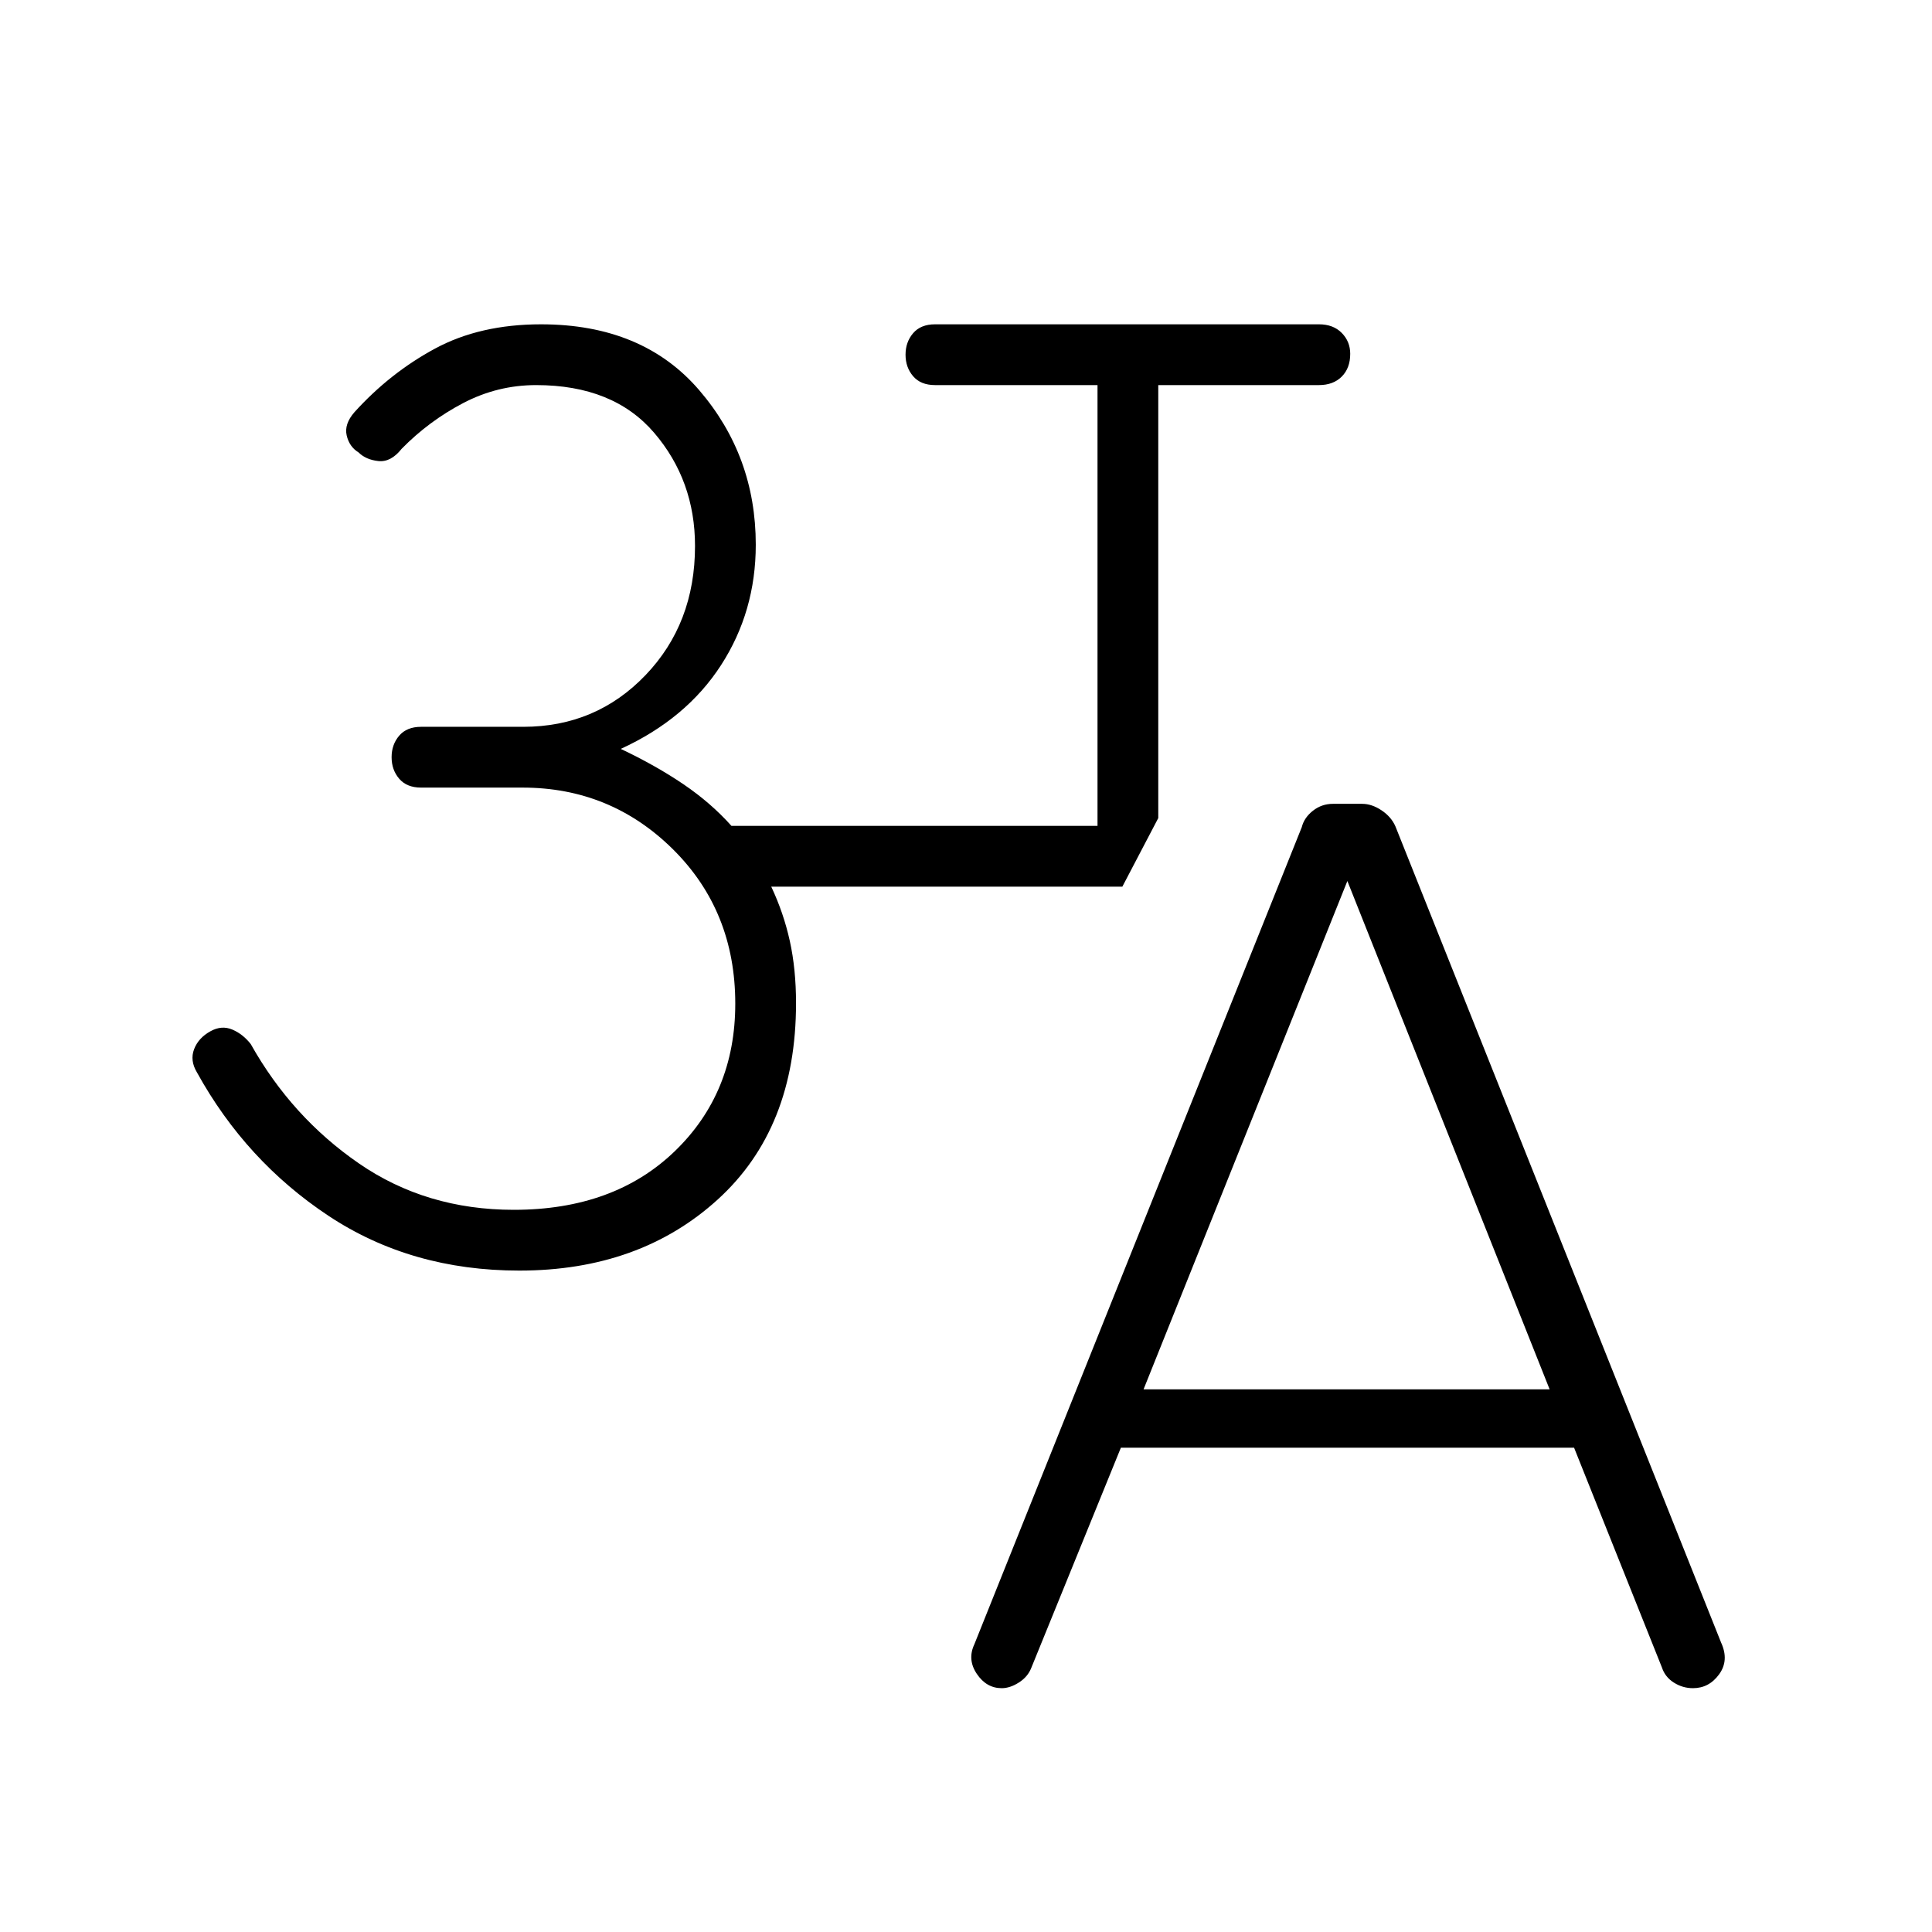 <svg xmlns="http://www.w3.org/2000/svg" height="48" viewBox="0 -960 960 960" width="48"><path d="M258.06-328.65q-53.75 0-94.85-27.23-41.09-27.24-65.36-71.27-3.54-5.89-1.41-11.5 2.14-5.62 8.14-8.93 5.5-3.07 10.79-.86 5.28 2.21 9.21 7.21 20.38 36.35 53.81 59.36 33.42 23.02 76.93 23.02 49.72 0 79.87-29.02 30.16-29.02 30.16-73.41 0-46.03-30.95-76.7t-74.75-30.67h-50.42q-7.11 0-10.88-4.41-3.77-4.4-3.77-10.69 0-6.29 3.77-10.69 3.77-4.41 10.88-4.41H260q36.15 0 60.75-25.67t24.6-64.19q0-32.52-20.29-56.23-20.28-23.71-58.67-23.71-19.16 0-36.23 8.93-17.06 8.94-30.58 22.72-5.35 6.77-11.58 6.1-6.23-.68-9.88-4.33-4.54-2.77-5.85-8.4-1.31-5.64 3.85-11.56 17.65-19.5 40.01-31.58 22.37-12.08 52.7-12.08 50.51 0 78.61 32.73t28.1 76.77q0 33.18-17.26 59.86-17.25 26.68-49.82 41.61 17.42 8.26 31.1 17.54 13.68 9.27 23.9 20.72h181.89v-219.03h-80.73q-7.12 0-10.89-4.41-3.77-4.4-3.77-10.69 0-6.29 3.77-10.69 3.77-4.41 10.89-4.41h190.76q7.12 0 11.33 4.28t4.21 10.38q0 7.11-4.21 11.32-4.21 4.22-11.33 4.22h-79.84v215.15l-17.85 34.08H383.23q6.15 13.05 9.23 27.02 3.08 13.96 3.08 30.86 0 62.17-38.86 97.53-38.85 35.36-98.62 35.36Zm298.9 88-44.54 109.46q-1.75 4.43-6.16 7.23-4.41 2.81-8.49 2.81-7.62 0-12.4-7.12-4.79-7.11-1.22-14.69L646.85-549q1.19-4.73 5.54-8.15 4.36-3.43 9.93-3.43h14.53q4.8 0 9.63 3.23 4.83 3.23 6.9 7.97l161.81 405.53q4.08 8.85-.94 15.77-5.01 6.93-13.02 6.93-5.12 0-9.49-2.77-4.37-2.76-5.93-7.5l-43.66-109.23H556.96Zm11.27-29H770L669.5-522.23 568.23-269.65Z"/></svg>